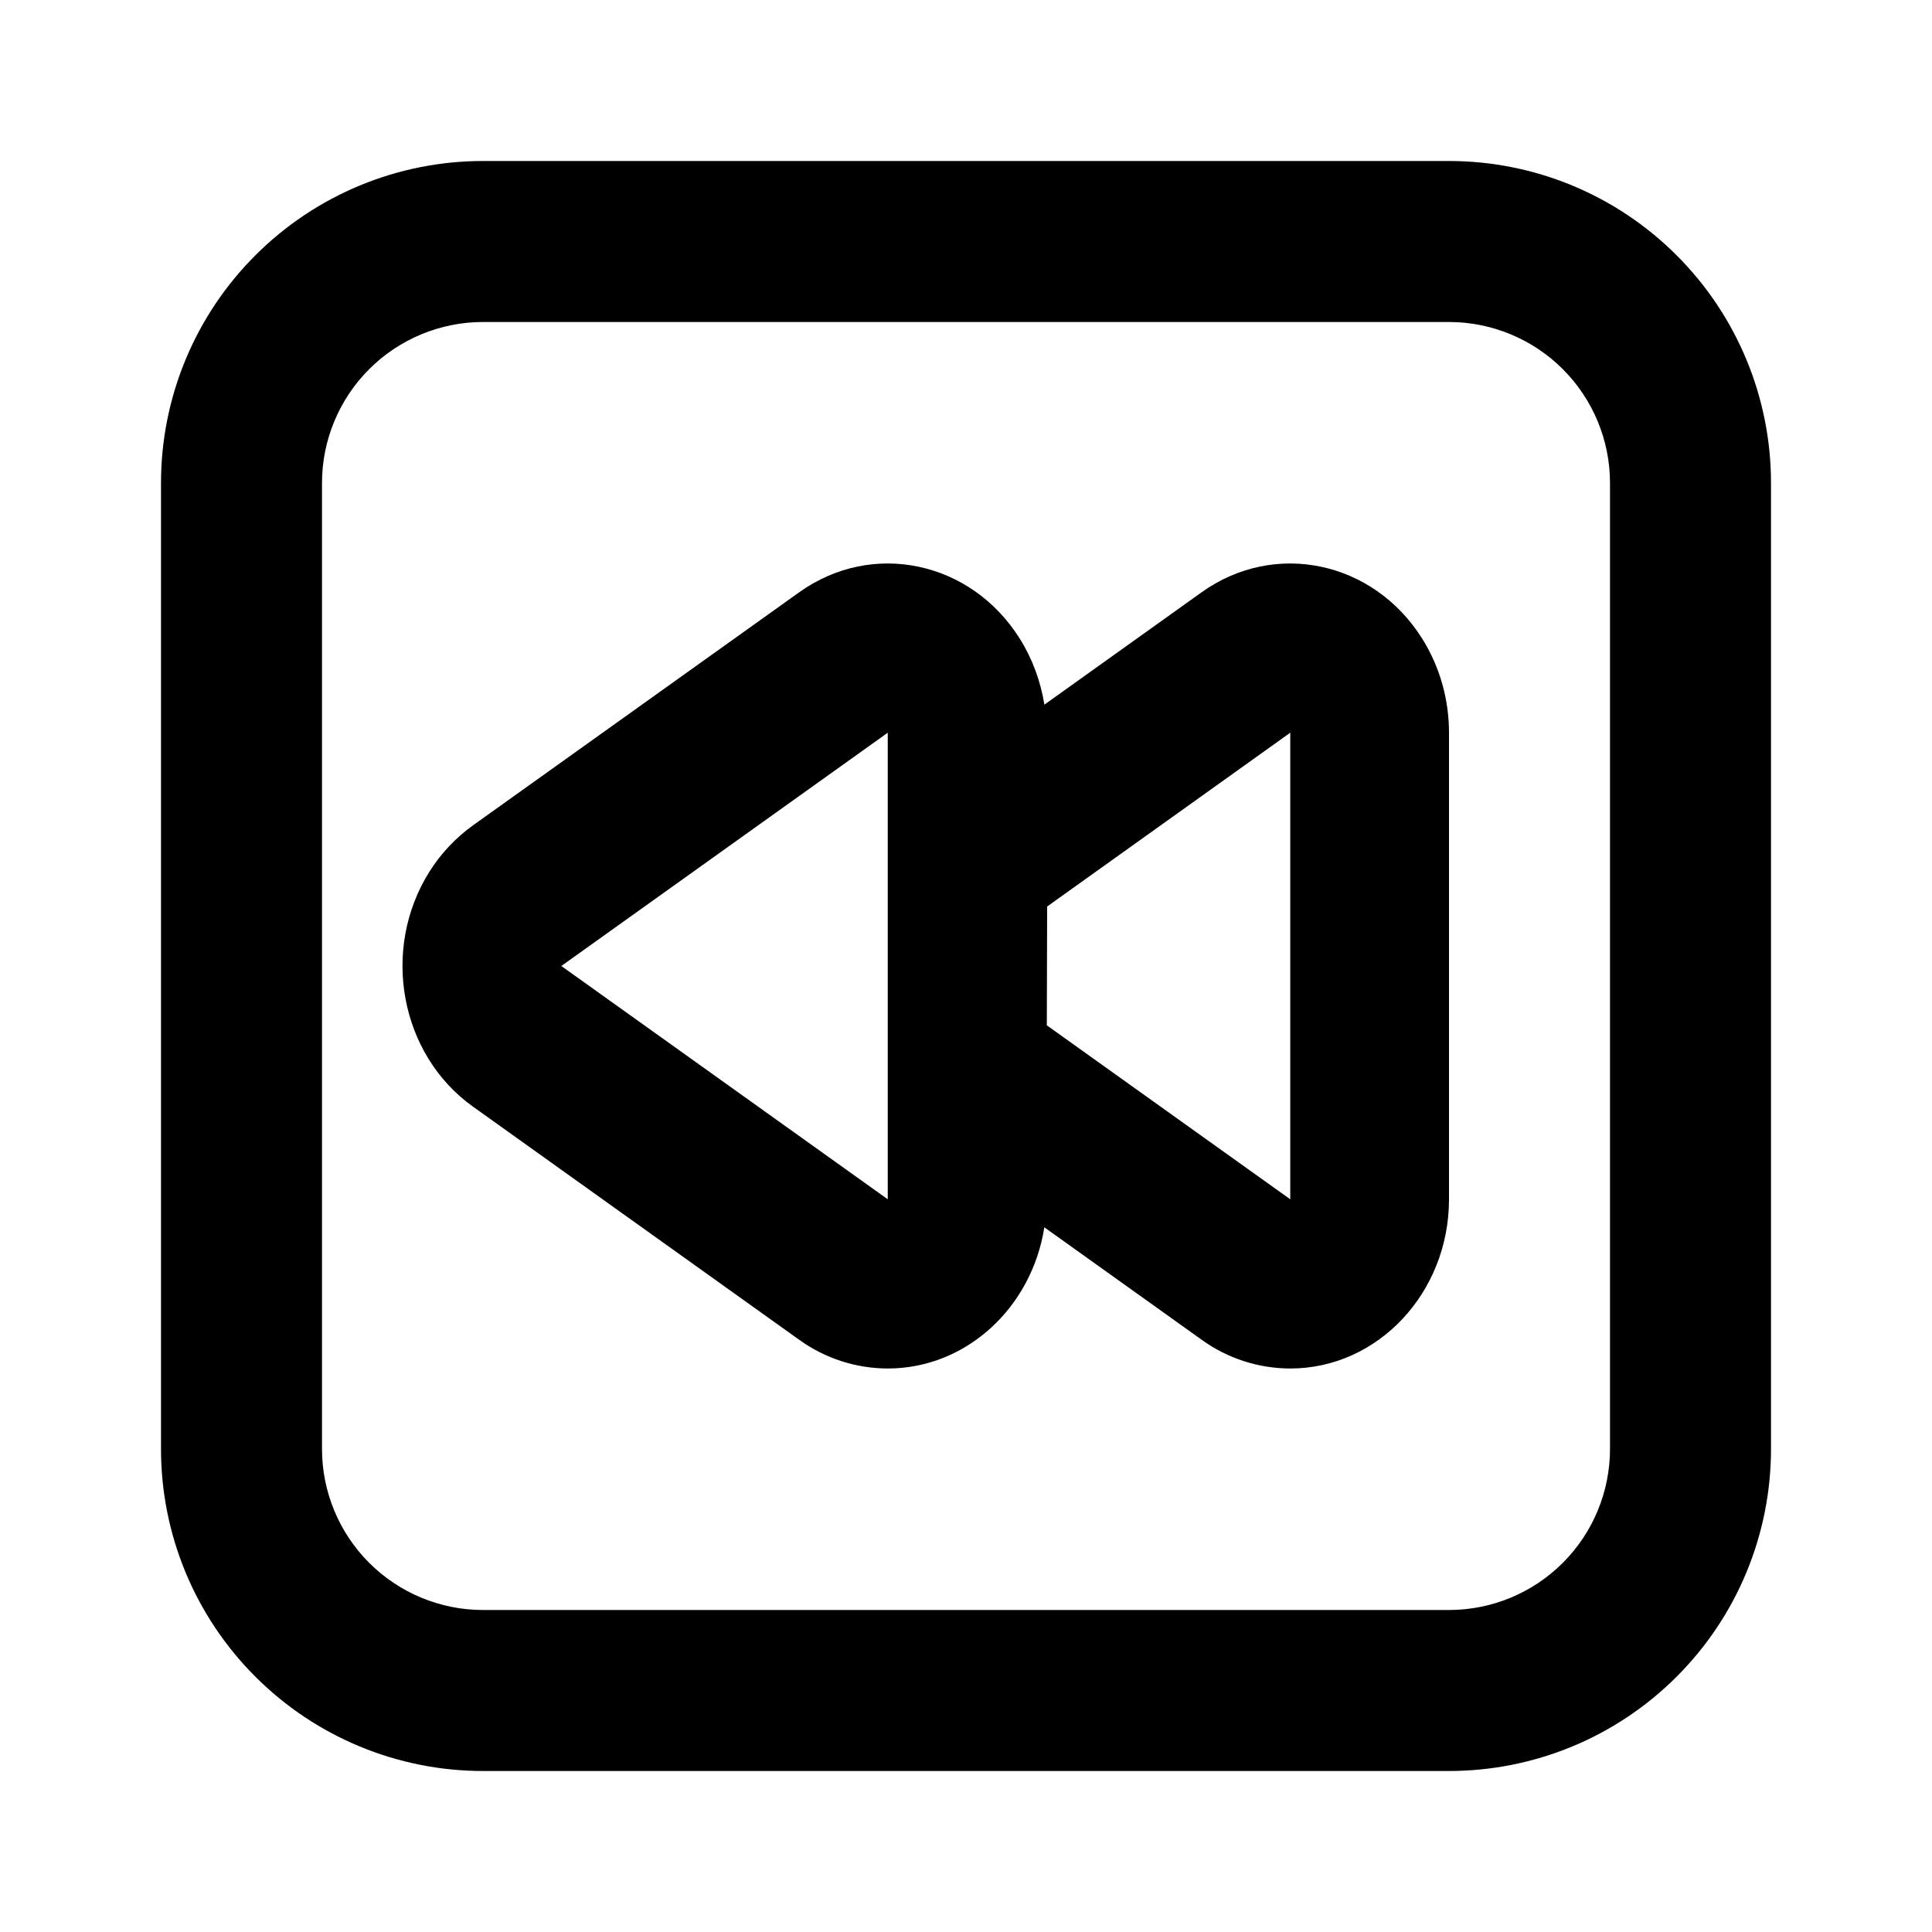 <svg width="24" height="24" viewBox="0 0 24 24" fill="none" xmlns="http://www.w3.org/2000/svg">
<path d="M6 2H18C19.061 2 20.078 2.421 20.828 3.172C21.579 3.922 22 4.939 22 6V18C22 19.061 21.579 20.078 20.828 20.828C20.078 21.579 19.061 22 18 22H6C4.939 22 3.922 21.579 3.172 20.828C2.421 20.078 2 19.061 2 18V6C2 4.939 2.421 3.922 3.172 3.172C3.922 2.421 4.939 2 6 2V2ZM6 4C5.47 4 4.961 4.211 4.586 4.586C4.211 4.961 4 5.47 4 6V18C4 18.53 4.211 19.039 4.586 19.414C4.961 19.789 5.47 20 6 20H18C18.53 20 19.039 19.789 19.414 19.414C19.789 19.039 20 18.53 20 18V6C20 5.47 19.789 4.961 19.414 4.586C19.039 4.211 18.53 4 18 4H6ZM12.973 8.754L14.929 7.356C15.834 6.71 17.059 6.967 17.666 7.932C17.884 8.278 18 8.685 18 9.102V14.898C18 16.058 17.117 17 16.028 17C15.633 16.999 15.249 16.875 14.929 16.644L12.973 15.246C12.818 16.24 12.006 17 11.028 17C10.633 16.999 10.249 16.875 9.929 16.644L5.874 13.746C4.969 13.099 4.728 11.794 5.334 10.829C5.477 10.602 5.661 10.407 5.874 10.254L9.93 7.356C10.835 6.71 12.06 6.967 12.667 7.932C12.824 8.181 12.927 8.462 12.974 8.754H12.973ZM11.028 14.898V9.102L6.973 12L11.028 14.898ZM16.028 14.898V9.102L13.008 11.261L13.004 12.737L16.028 14.898Z" fill="black"/>
</svg>
